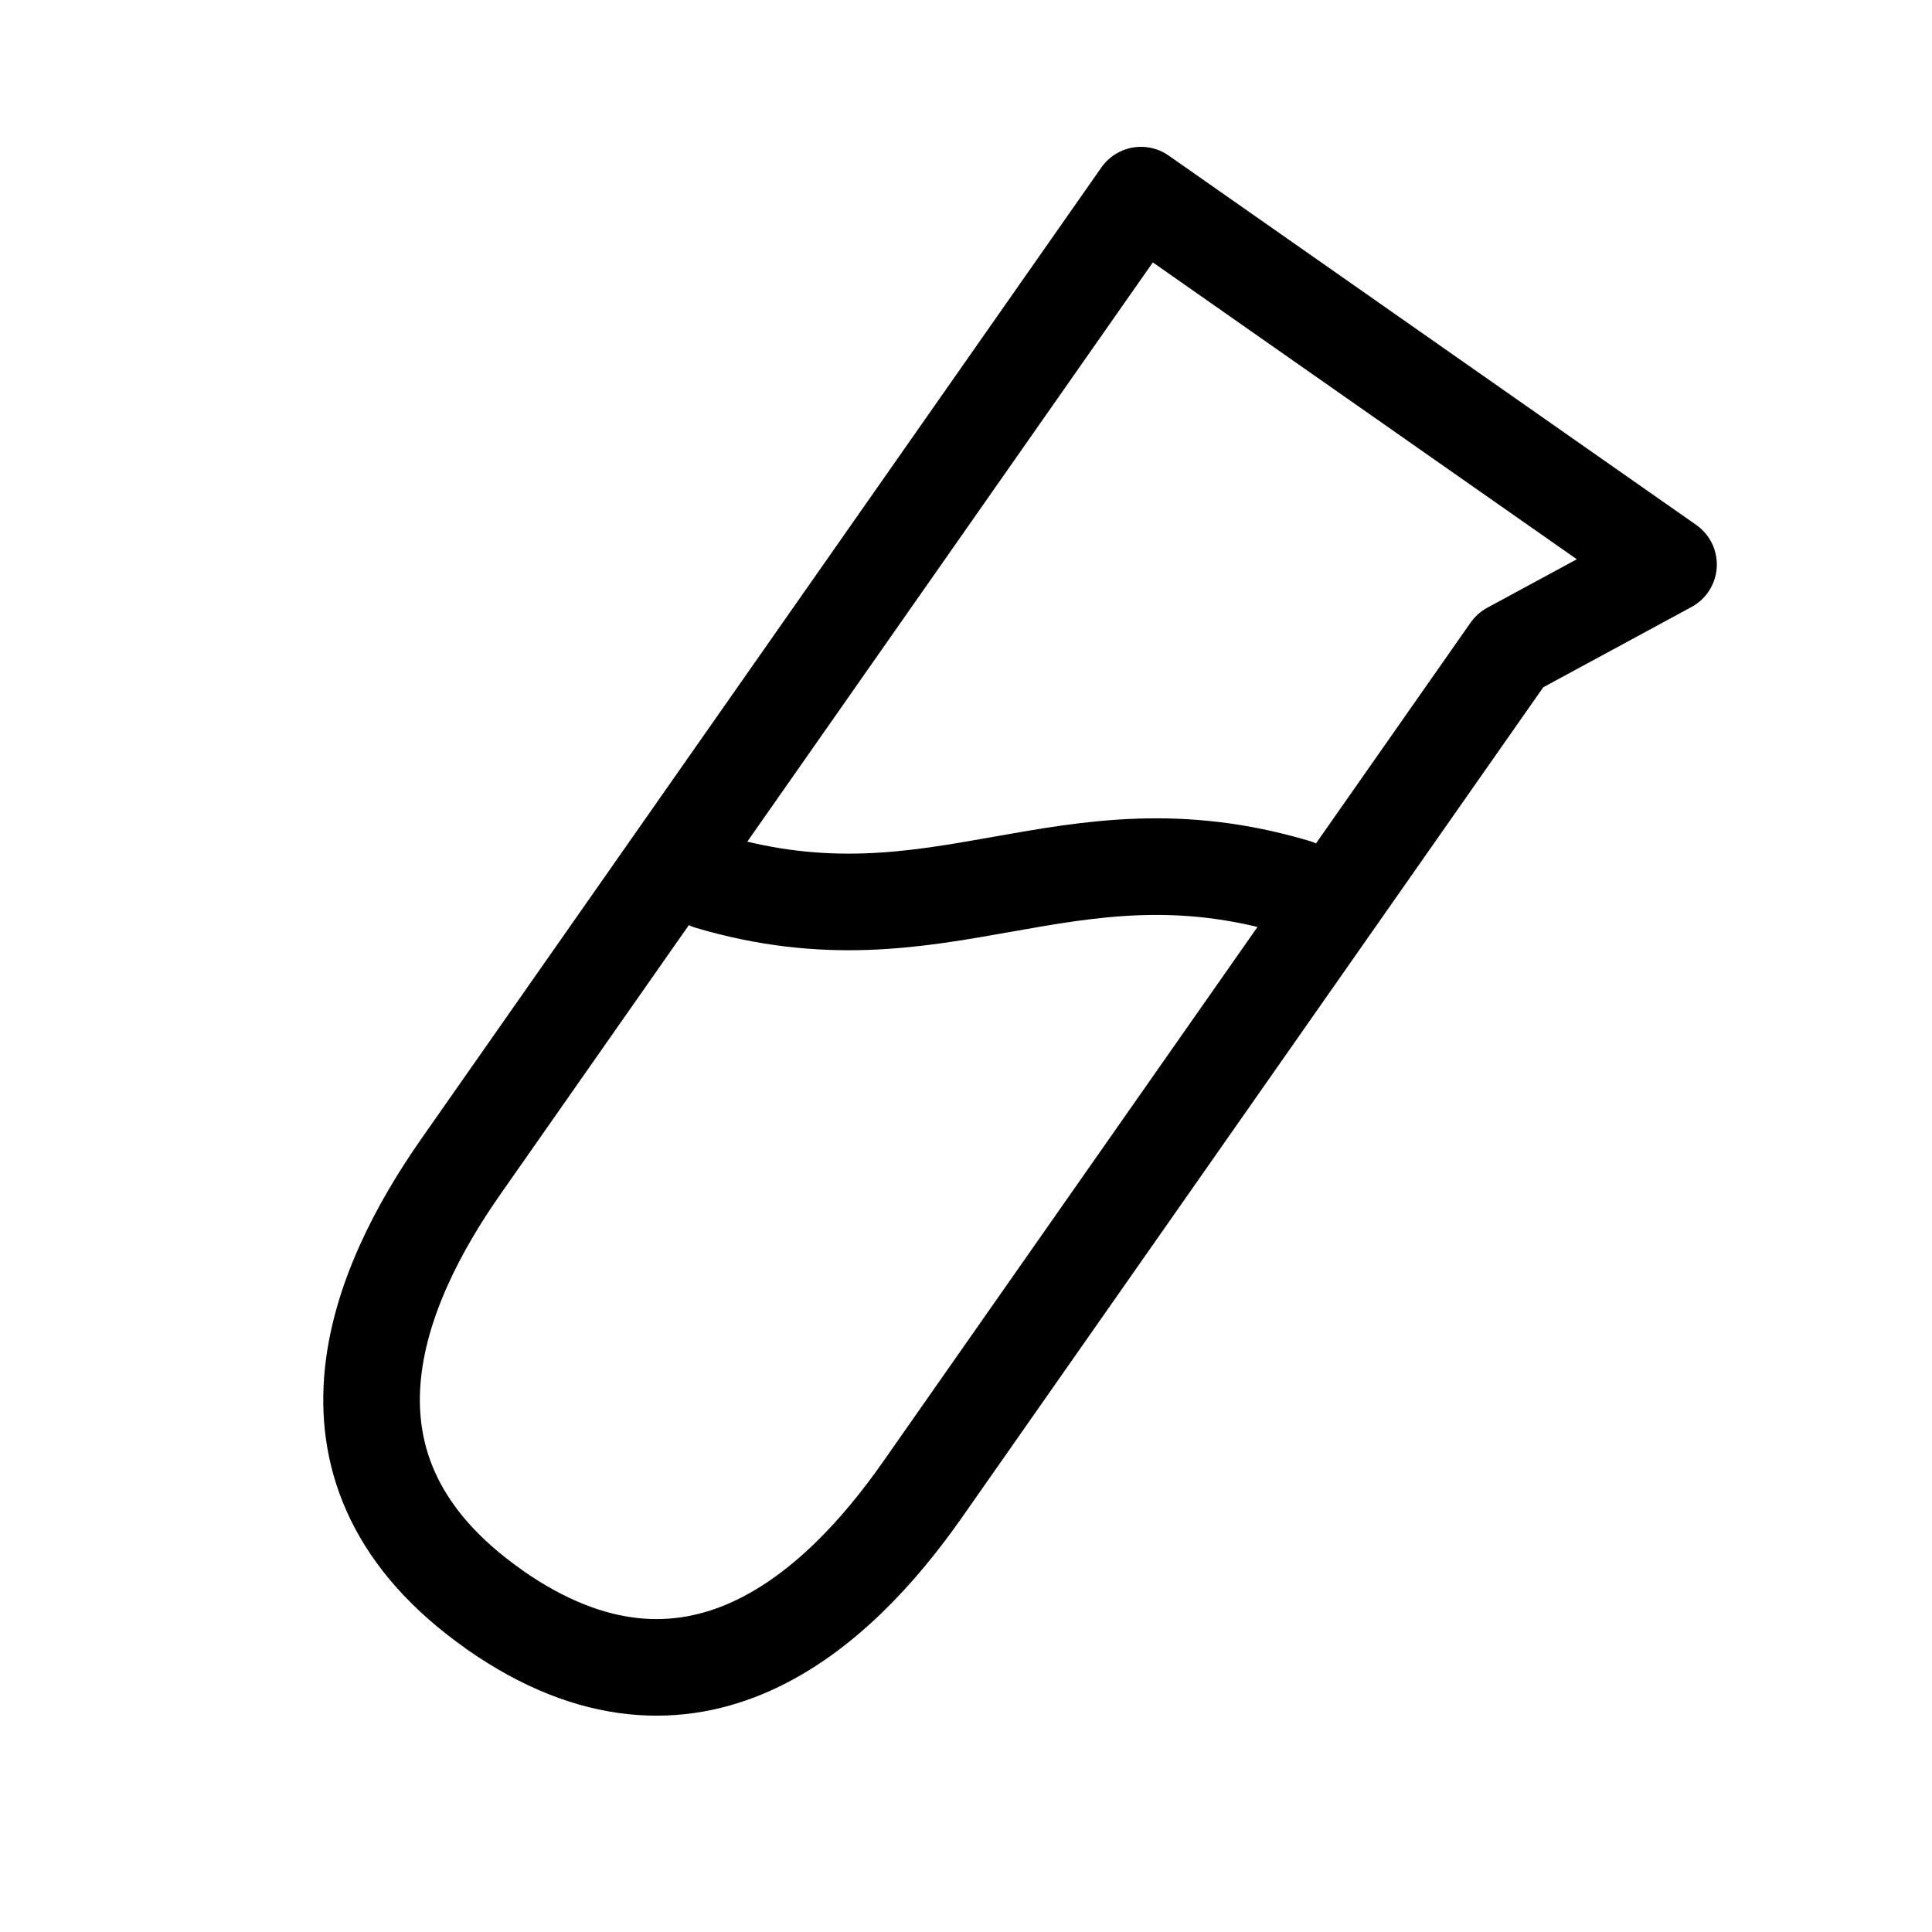 <svg xmlns="http://www.w3.org/2000/svg" fill="none" viewBox="0 0 16 16">
  <path stroke="currentColor" stroke-linecap="round" stroke-linejoin="round" stroke-width=".8" d="M10.728 7.347c-1.917-.569-2.935.521-4.853-.047m-1.78 6.031c1.639 1.147 2.854-.008 3.545-.995l4.867-6.951 1.311-.71-4.369-3.059-5.631 8.043c-.691.987-1.361 2.524.277 3.671Z"/>
</svg>

